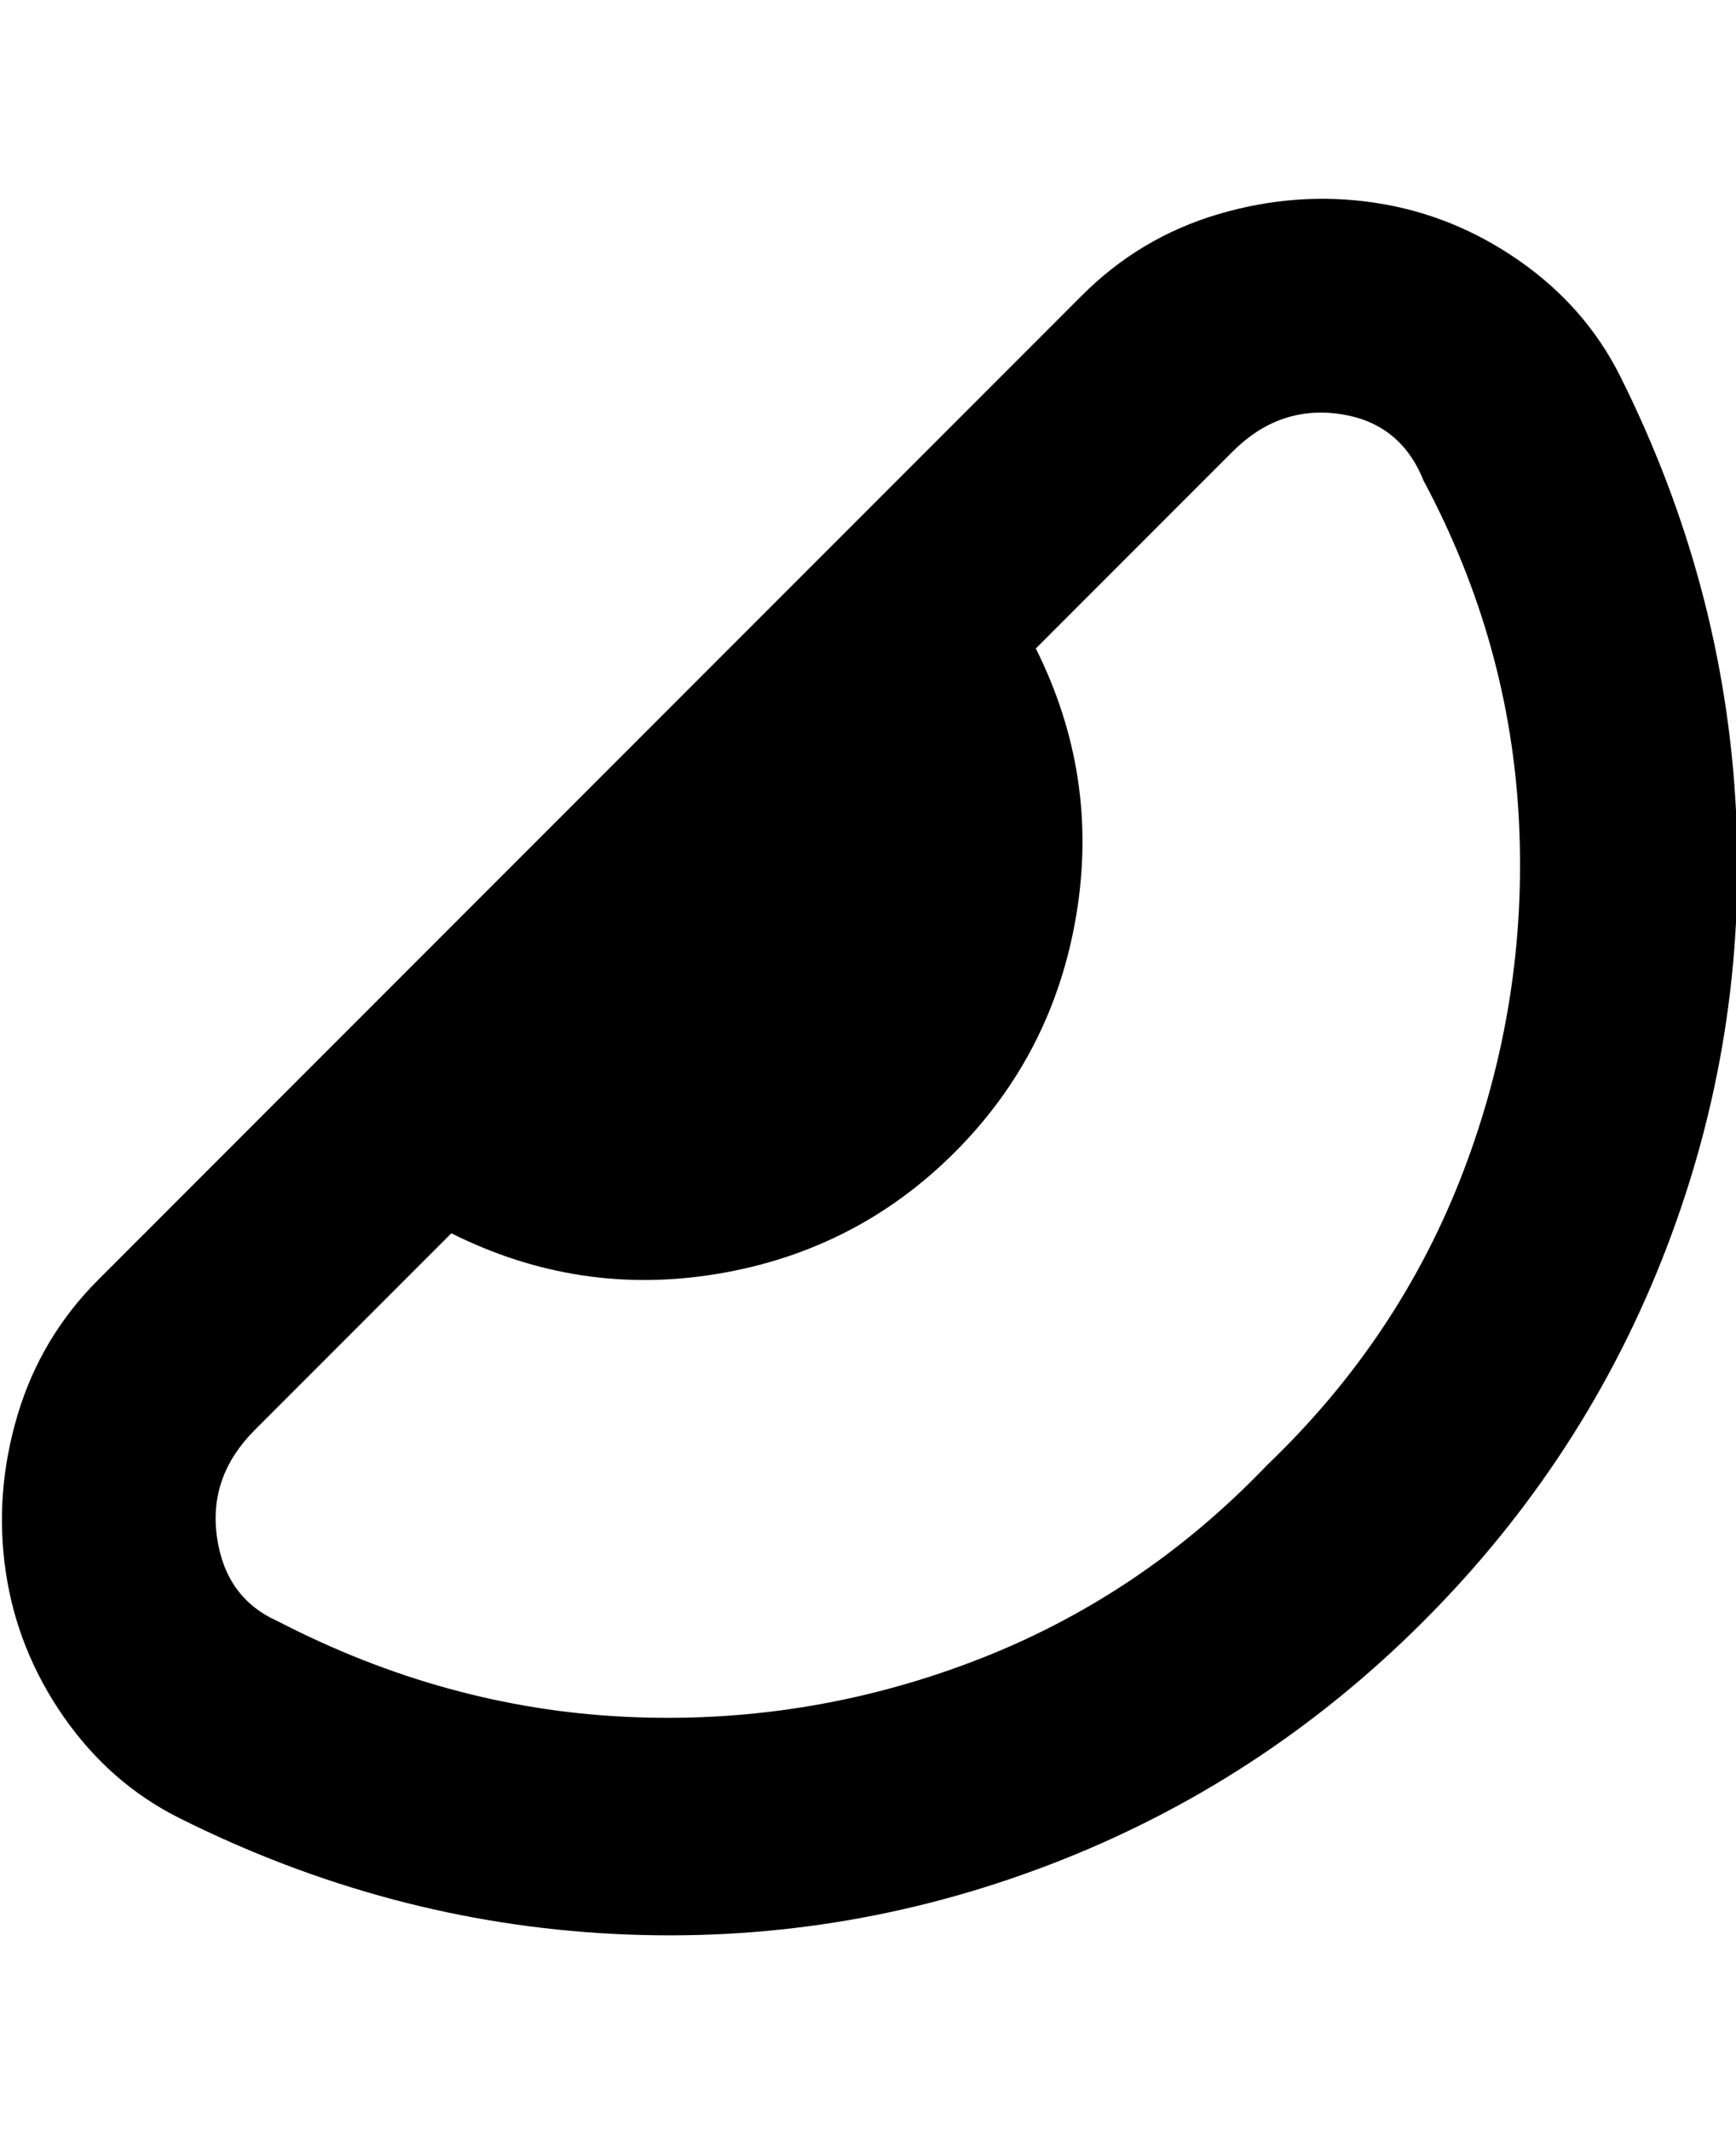 <svg viewBox="0 0 300 368" xmlns="http://www.w3.org/2000/svg"><path d="M280 65q-6-12-17.5-20t-25-10q-13.5-2-27 2T187 51L17 221Q7 231 3 244.5t-2 27q2 13.5 10 25T31 314q36 18 75 20t75.5-12q36.5-14 64.5-42t42-64.5q14-36.5 12-75.5t-20-75zm-61 188q-22 23-51 34t-60 9.5Q77 295 48 280q-9-4-10.5-14.5T44 247l34-34q22 11 46 7t41-21q17-17 21-41t-7-46l34-34q8-8 18.5-6.5T246 83q15 28 16.5 59t-9.5 60q-11 29-34 51z"/></svg>